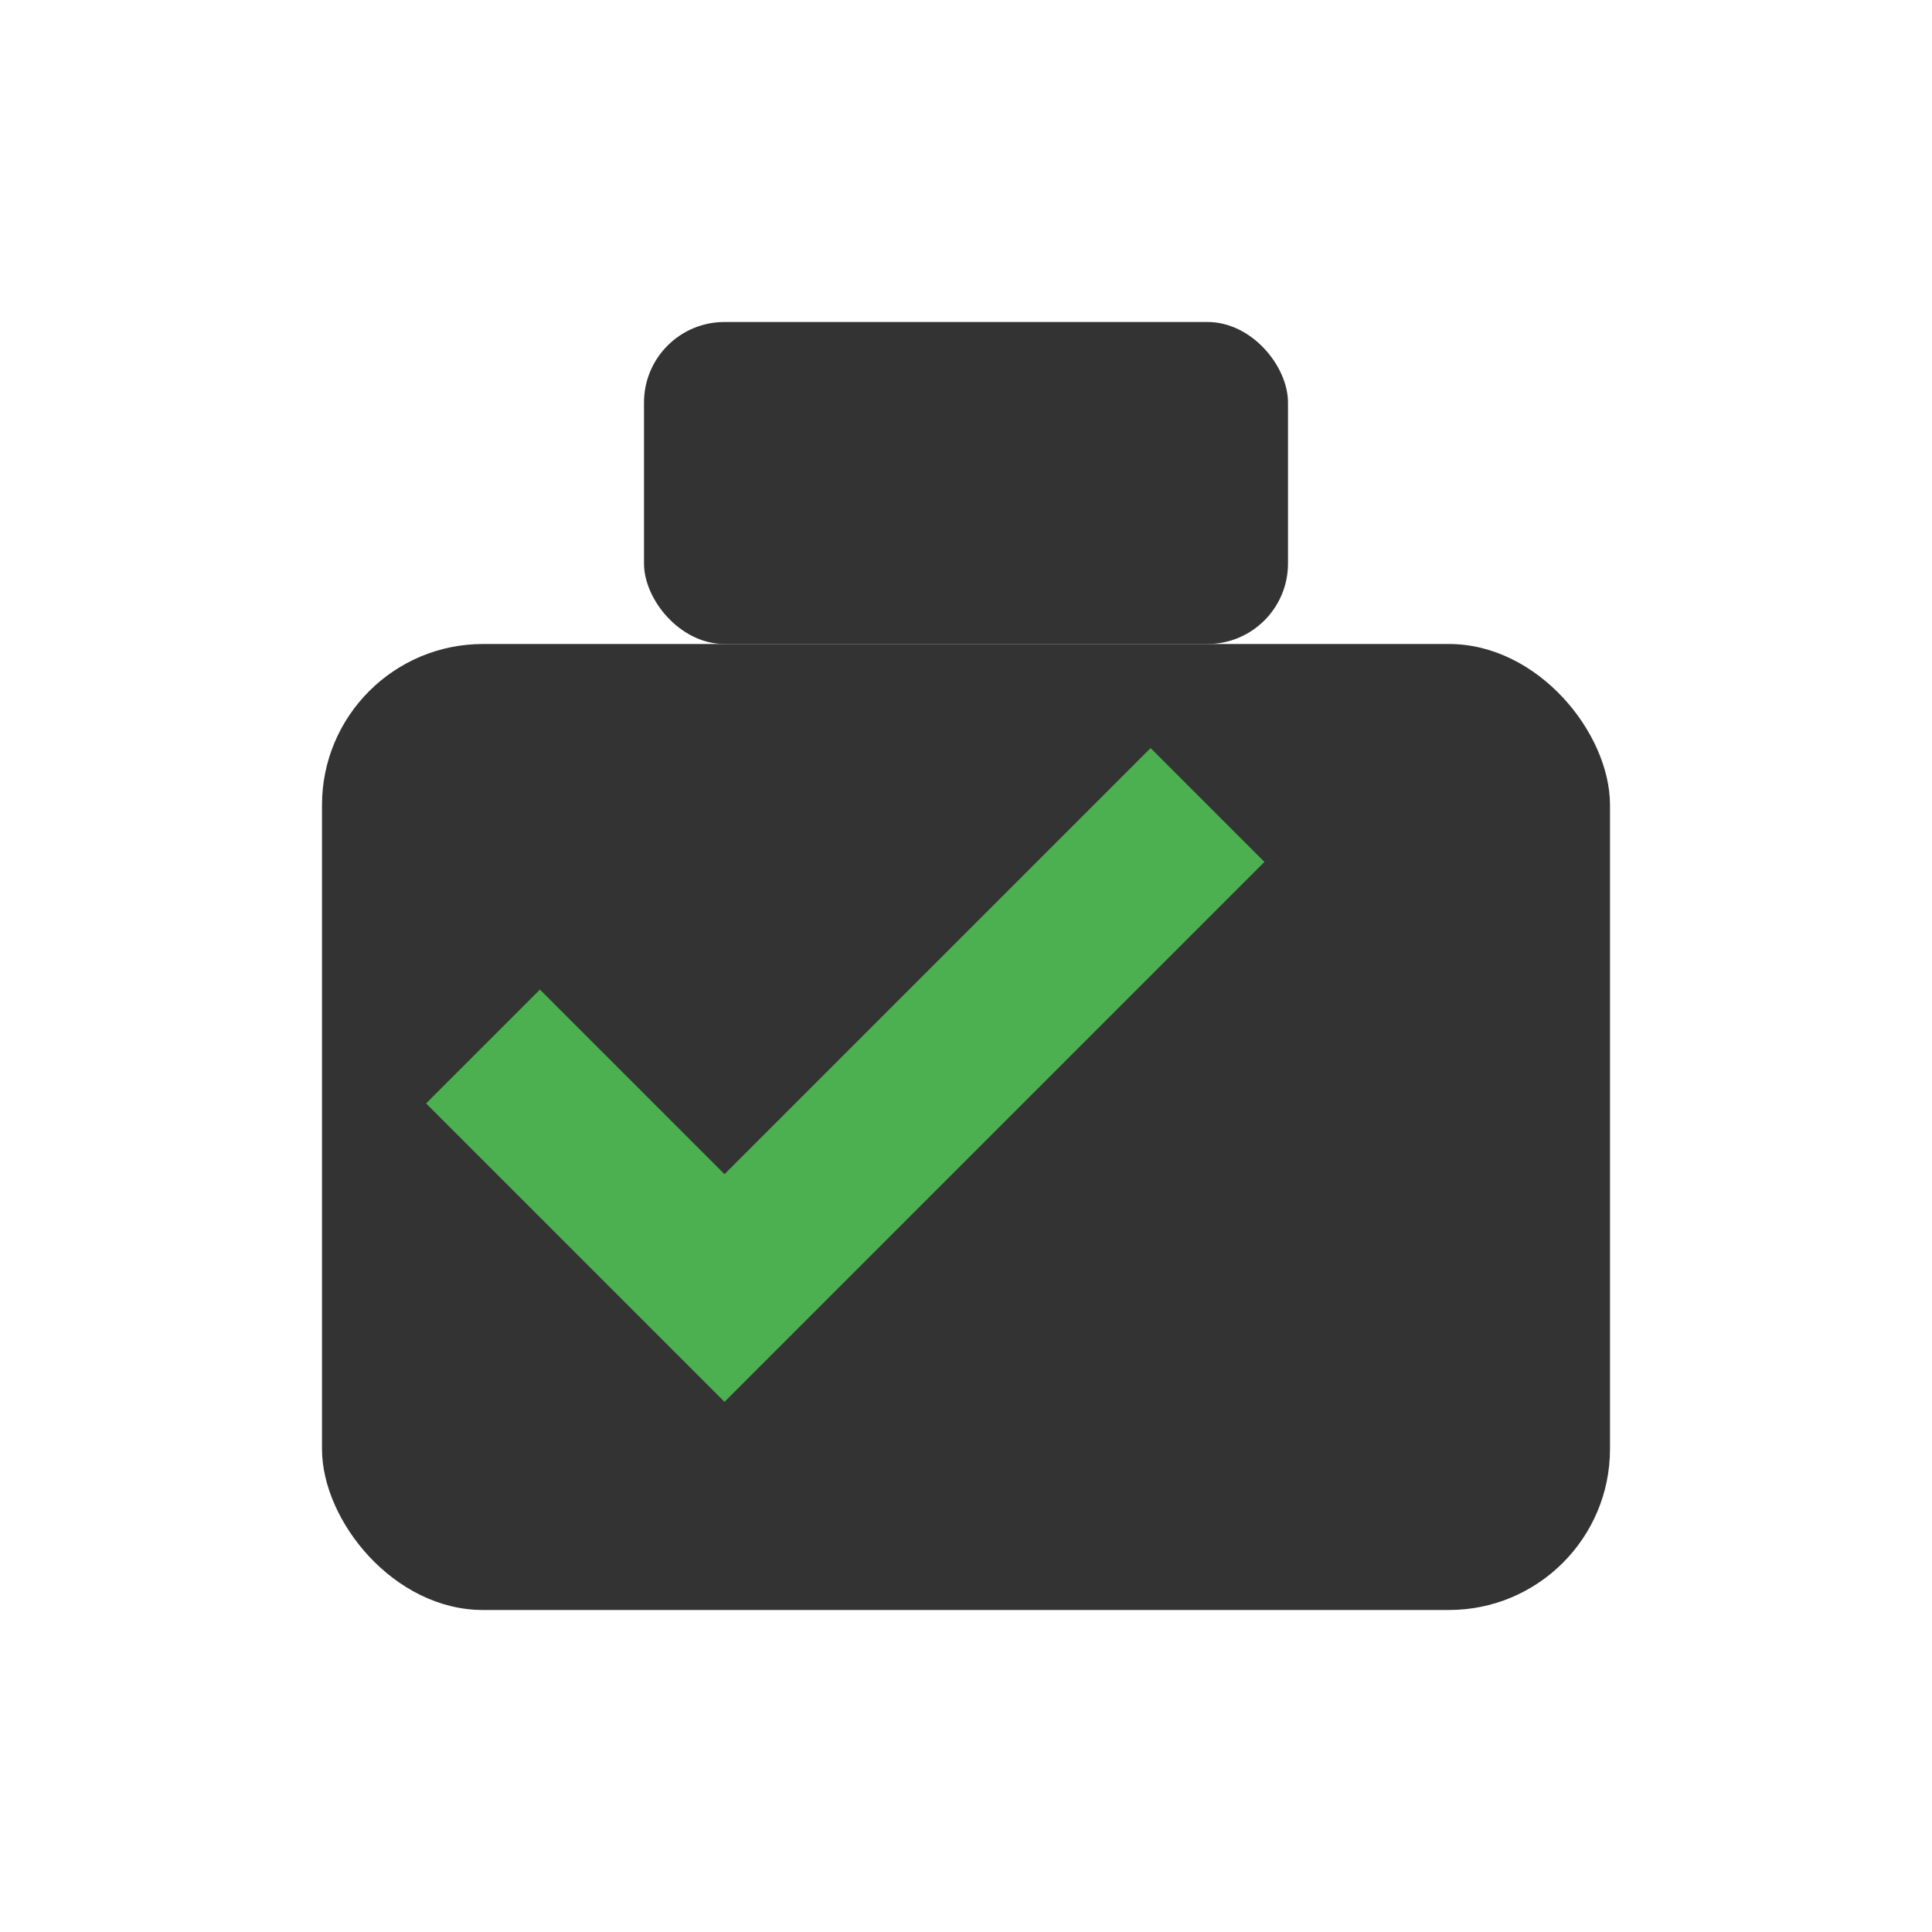 <svg xmlns="http://www.w3.org/2000/svg" viewBox="0 0 24 24" width="48" height="48" fill="none">
  <!-- Briefcase body -->
  <rect x="4" y="8" width="16" height="12" rx="2" fill="#333333" />
  <!-- Briefcase handle -->
  <rect x="8" y="4" width="8" height="4" rx="1" fill="#333333" />
  <!-- Checkmark -->
  <path d="M6 13l3 3 6-6" stroke="#4CAF50" stroke-width="2" fill="none" />
</svg>
